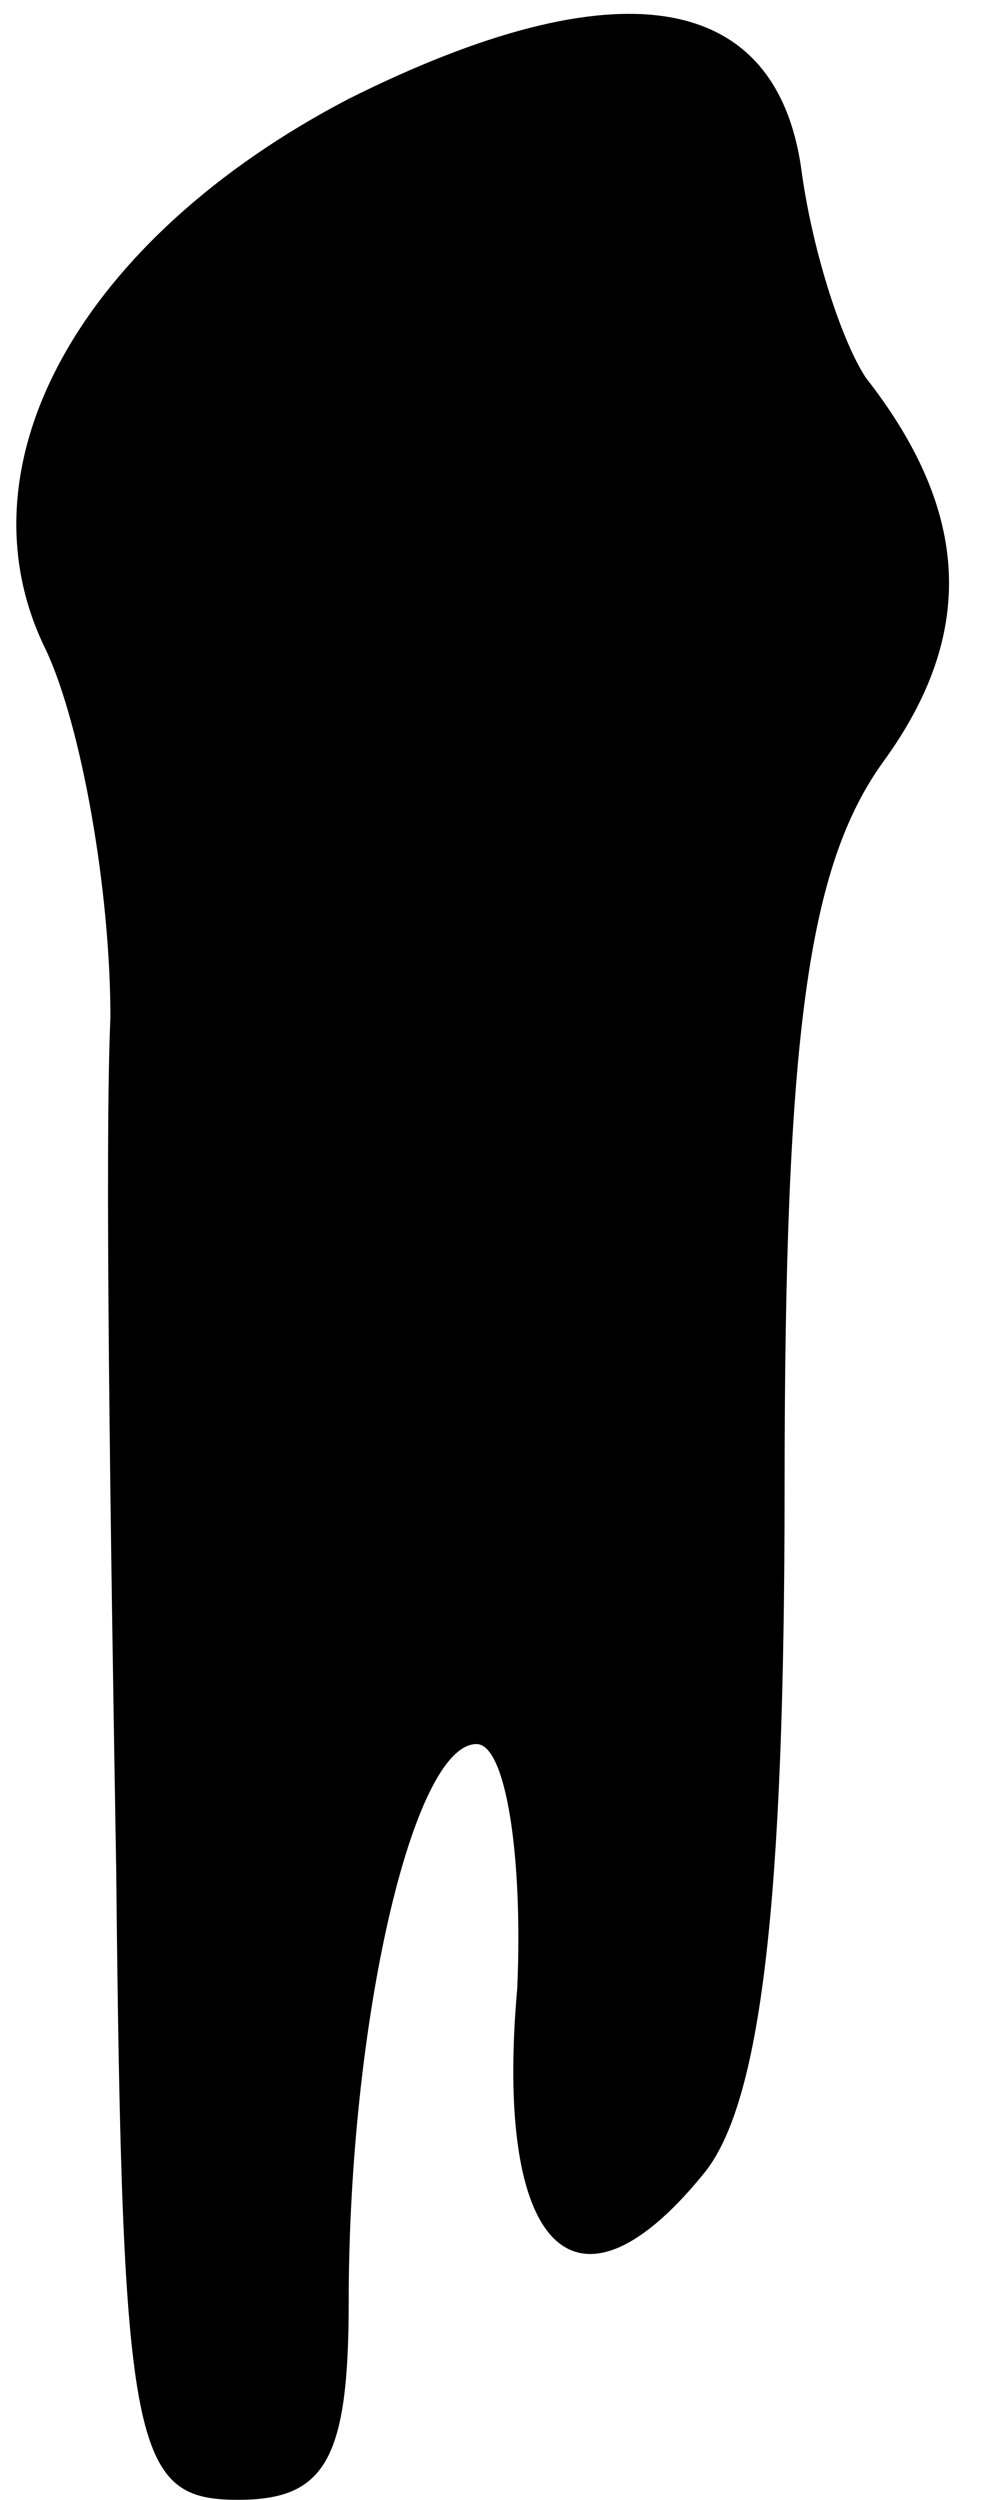 <?xml version="1.0" standalone="no"?>
<!DOCTYPE svg PUBLIC "-//W3C//DTD SVG 20010904//EN"
 "http://www.w3.org/TR/2001/REC-SVG-20010904/DTD/svg10.dtd">
<svg version="1.0" xmlns="http://www.w3.org/2000/svg"
 width="17pt" height="43pt" viewBox="0 0 17 43"
 preserveAspectRatio="xMidYMid meet">
<g transform="translate(0,43) scale(0.1,-0.1)"
fill="#000000" stroke="none">
<path fill="#000000" stroke="none" d="M60 413 c-46 -24 -68 -63 -52 -95 6
-13 11 -41 11 -63 -1 -22 0 -88 1 -147 1 -100 3 -108 21 -108 15 0 19 7 19 34
0 48 11 96 22 96 5 0 8 -19 7 -42 -4 -45 10 -59 32 -32 10 12 14 47 14 118 0
78 4 107 17 125 16 22 15 43 -3 66 -4 6 -9 21 -11 35 -4 32 -32 36 -78 13z"/>
</g>
</svg>
